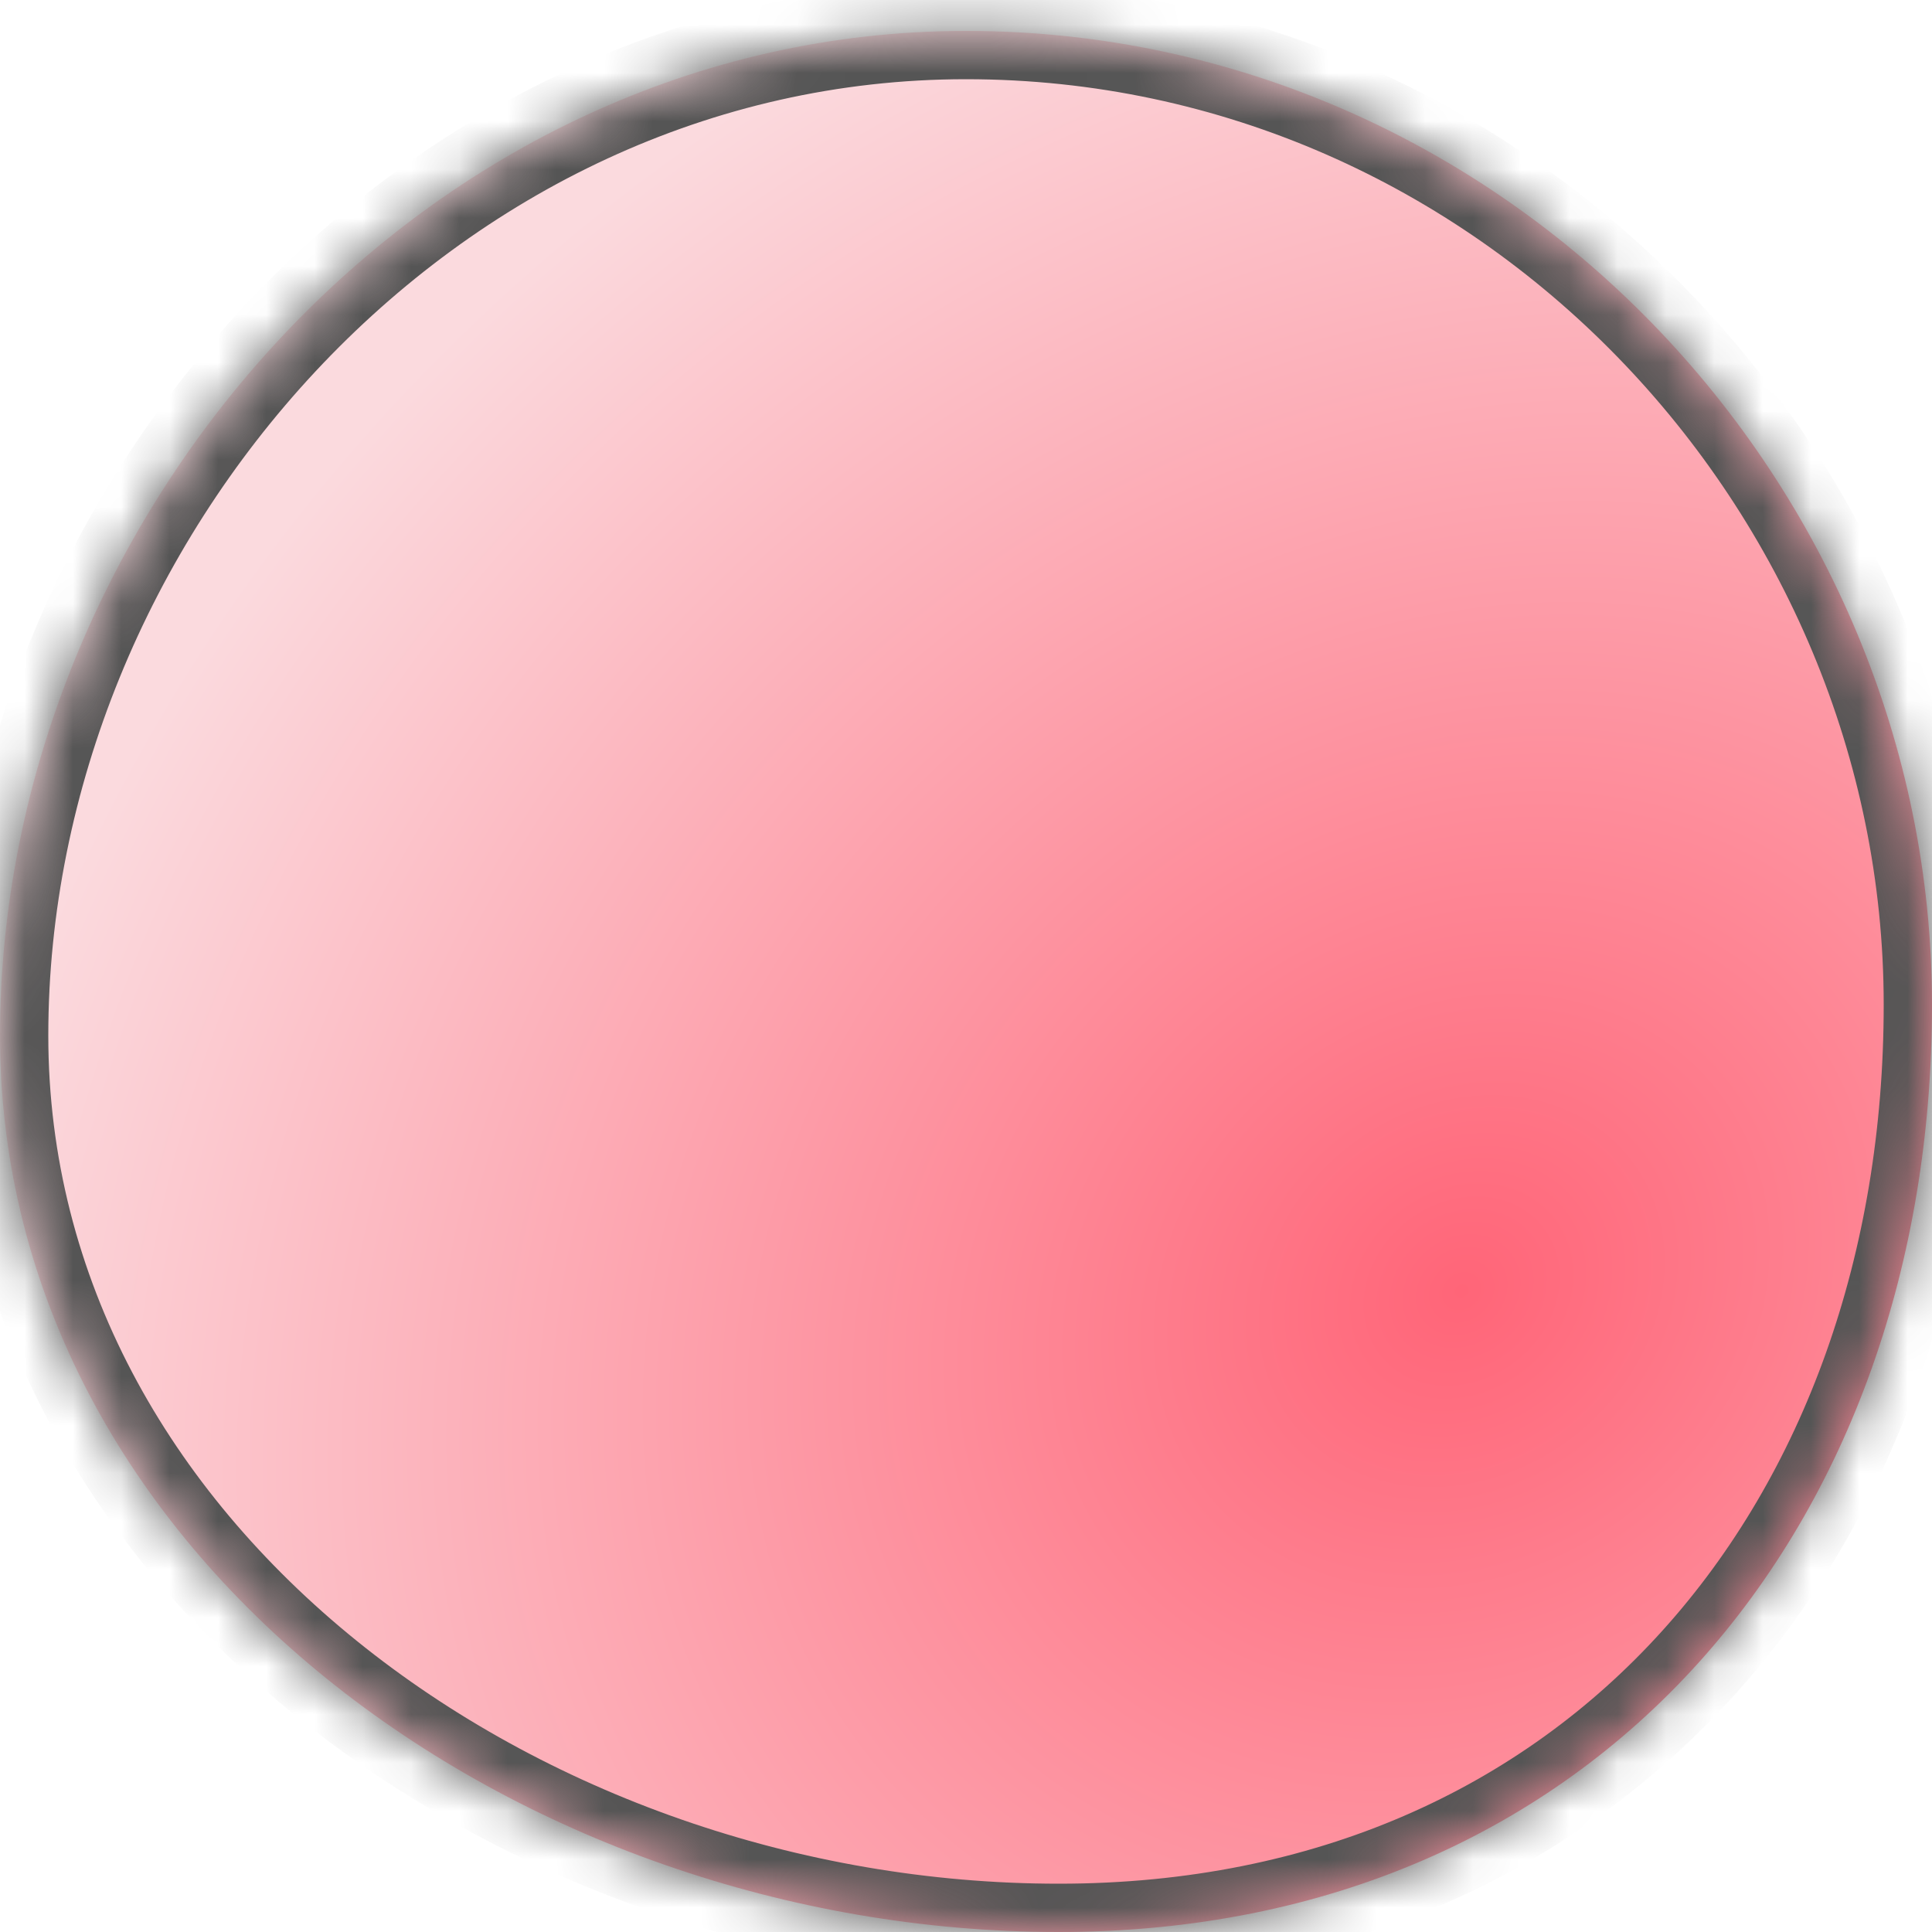 ﻿<?xml version="1.0" encoding="utf-8"?>
<svg version="1.1" xmlns:xlink="http://www.w3.org/1999/xlink" width="40px" height="40px" xmlns="http://www.w3.org/2000/svg">
  <defs>
    <radialGradient cx="30.265" cy="26.746" r="33.527" gradientTransform="matrix(-0.784 0.62 -0.531 -0.671 68.193 25.91 )" gradientUnits="userSpaceOnUse" id="RadialGradient241">
      <stop id="Stop242" stop-color="#ff6578" offset="0" />
      <stop id="Stop243" stop-color="#fbdade" offset="1" />
    </radialGradient>
    <mask fill="white" id="clip244">
      <path d="M 0 21.44  C 0 10.688  8.8 0.64  20 0.64  C 31.2 0.64  40 10.048  40 20.8  C 40 31.552  33.12 40  21.92 40  C 10.72 40  0 32.192  0 21.44  Z " fill-rule="evenodd" />
    </mask>
  </defs>
  <g transform="matrix(1 0 0 1 -16 -102 )">
    <path d="M 0 21.44  C 0 10.688  8.8 0.64  20 0.64  C 31.2 0.64  40 10.048  40 20.8  C 40 31.552  33.12 40  21.92 40  C 10.72 40  0 32.192  0 21.44  Z " fill-rule="nonzero" fill="url(#RadialGradient241)" stroke="none" transform="matrix(1 0 0 1 16 102 )" />
    <path d="M 0 21.44  C 0 10.688  8.8 0.64  20 0.64  C 31.2 0.64  40 10.048  40 20.8  C 40 31.552  33.12 40  21.92 40  C 10.72 40  0 32.192  0 21.44  Z " stroke-width="2" stroke="#555555" fill="none" transform="matrix(1 0 0 1 16 102 )" mask="url(#clip244)" />
  </g>
</svg>